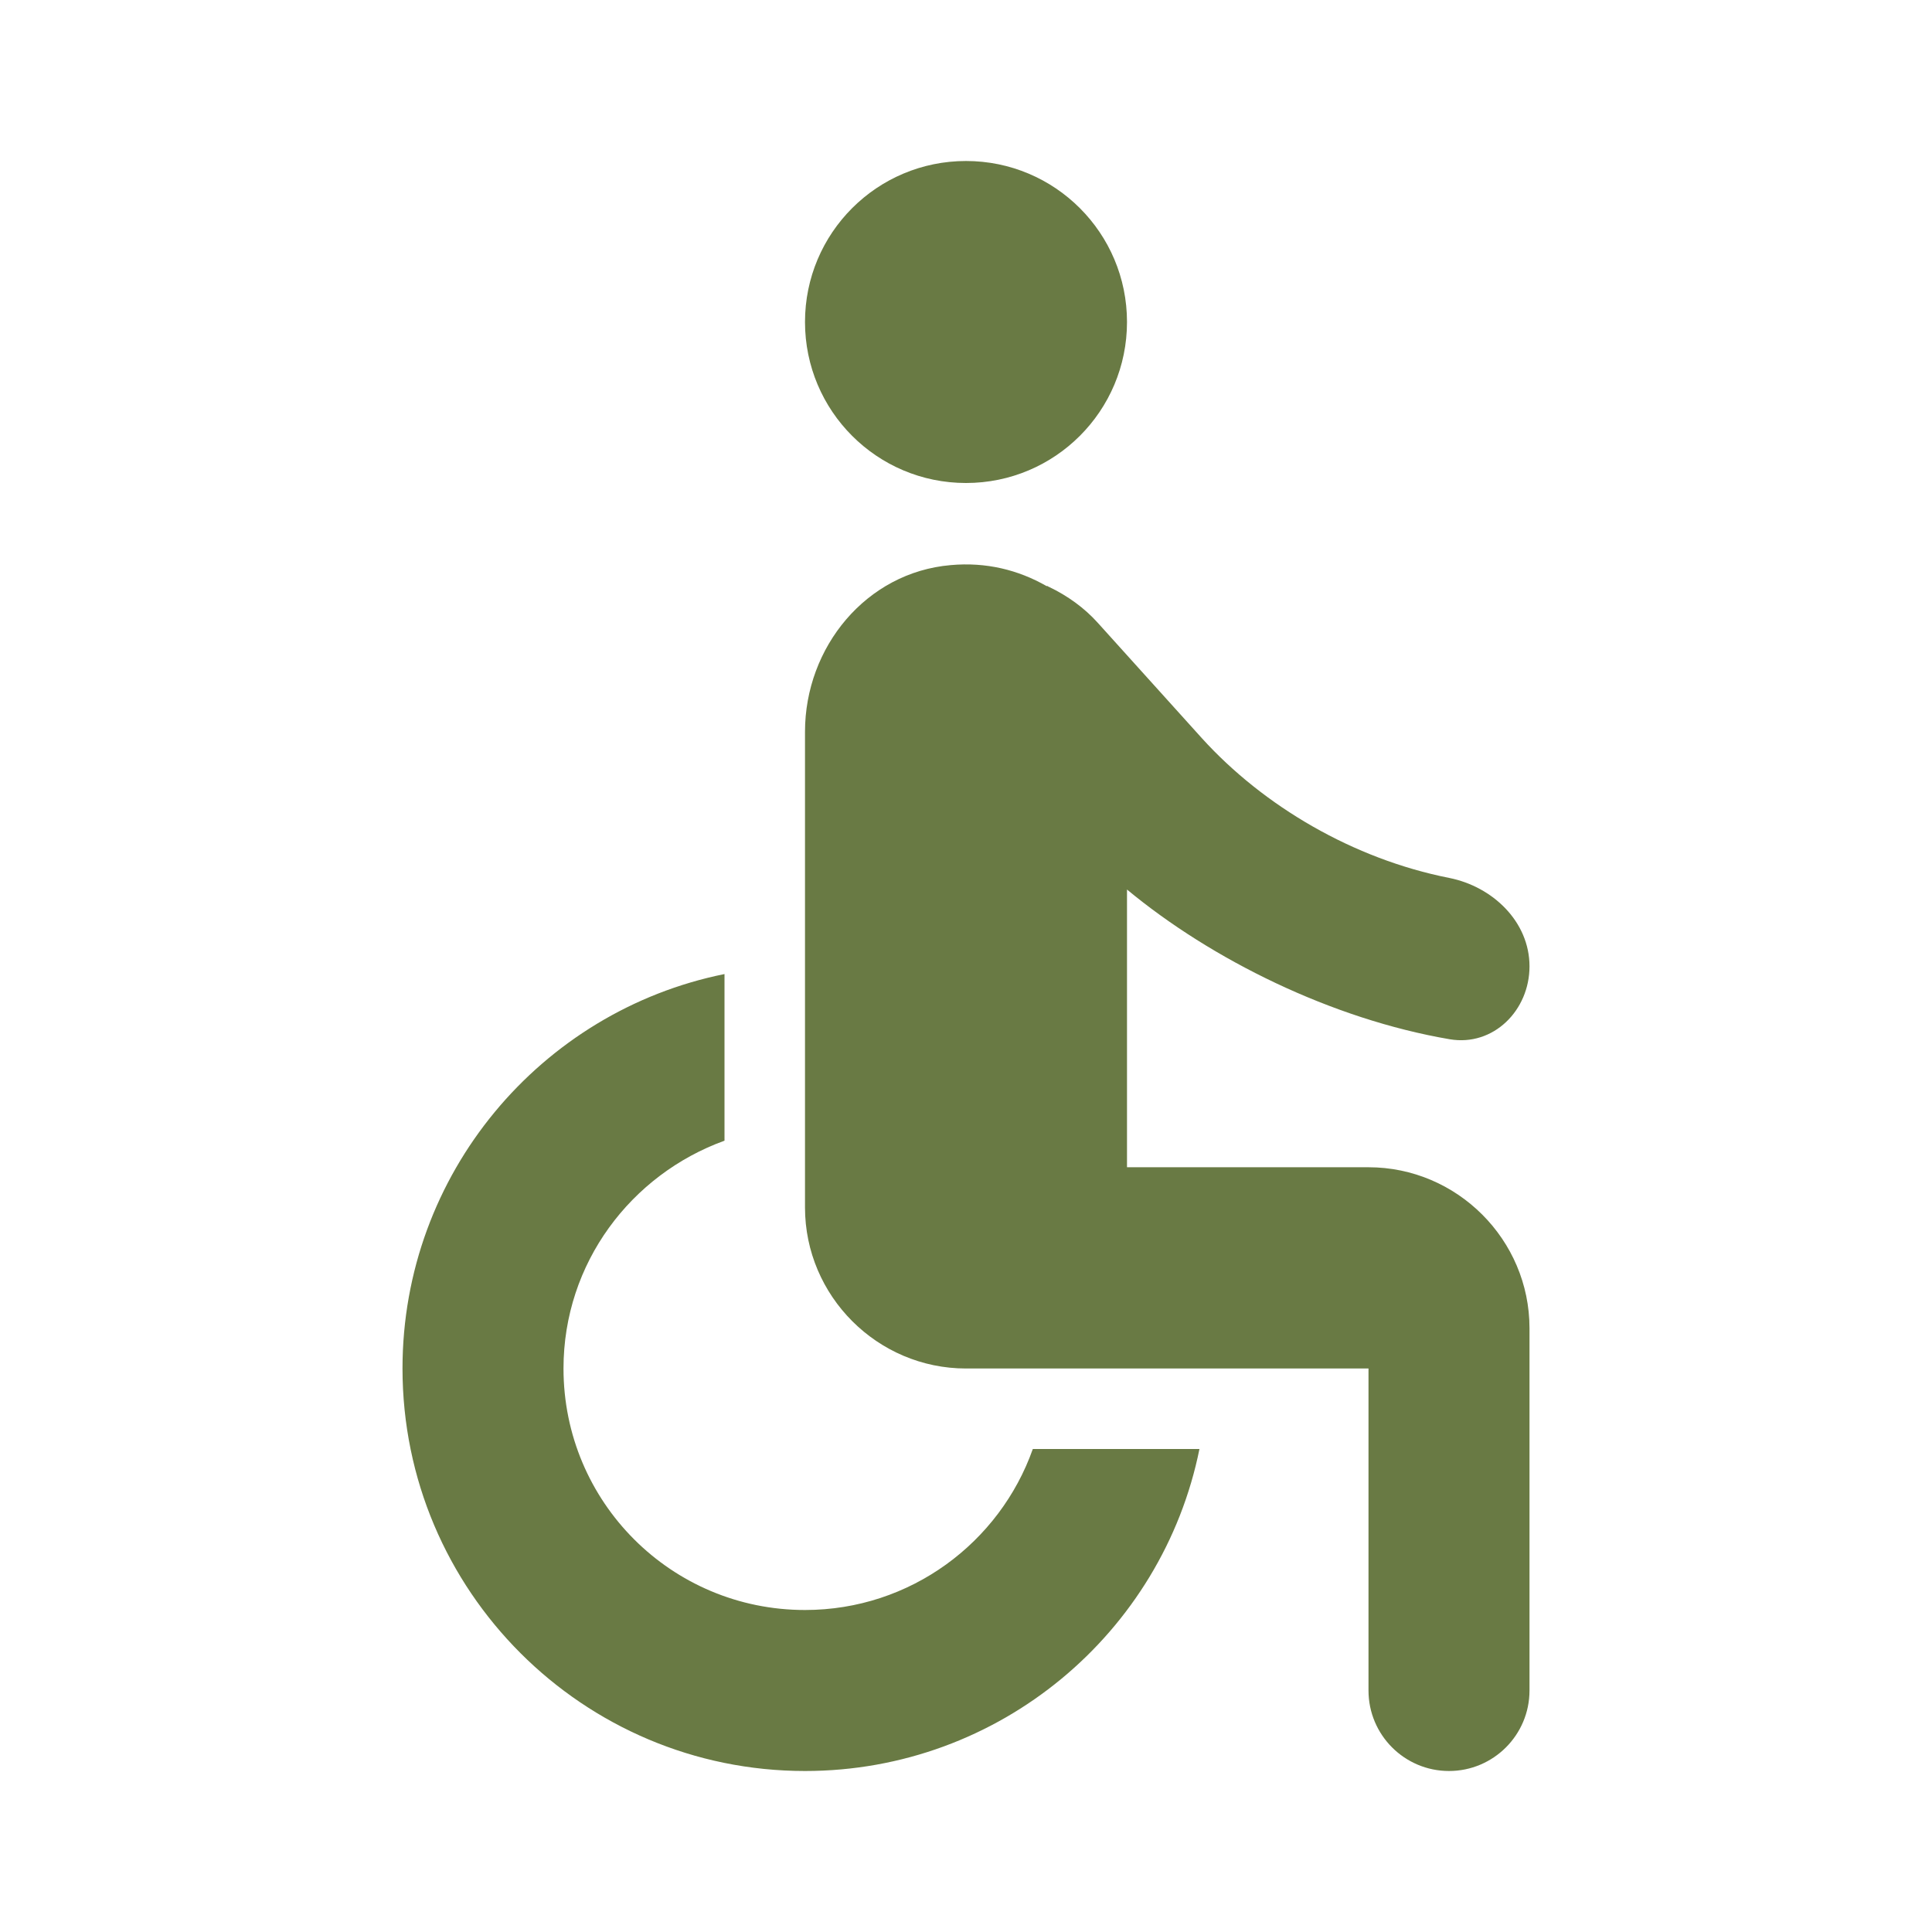 <svg width="24" height="24" viewBox="0 0 24 24" fill="none" xmlns="http://www.w3.org/2000/svg">
<path d="M12 6C13.105 6 14 5.105 14 4C14 2.895 13.105 2 12 2C10.895 2 10 2.895 10 4C10 5.105 10.895 6 12 6Z" fill="#697A44"/>
<path d="M18.009 12.91C18.55 13.002 19 12.553 19 12.004C19 11.451 18.544 11.014 18.003 10.906C16.814 10.671 15.697 10.016 14.93 9.17L13.64 7.74C13.47 7.55 13.26 7.4 13.03 7.29C13.02 7.29 13.02 7.28 13.01 7.28H13C12.65 7.08 12.25 6.98 11.81 7.02C10.76 7.11 10 8.04 10 9.09V15C10 16.1 10.9 17 12 17H17V21C17 21.552 17.448 22 18 22C18.552 22 19 21.552 19 21V16.5C19 15.4 18.1 14.5 17 14.5H14V11.05C15.05 11.921 16.545 12.66 18.009 12.91ZM10 20C8.34 20 7 18.66 7 17C7 15.69 7.84 14.59 9 14.17V12.1C6.72 12.56 5 14.58 5 17C5 19.76 7.24 22 10 22C12.42 22 14.44 20.28 14.9 18H12.83C12.42 19.16 11.31 20 10 20Z" fill="#697A44"/>
</svg>
